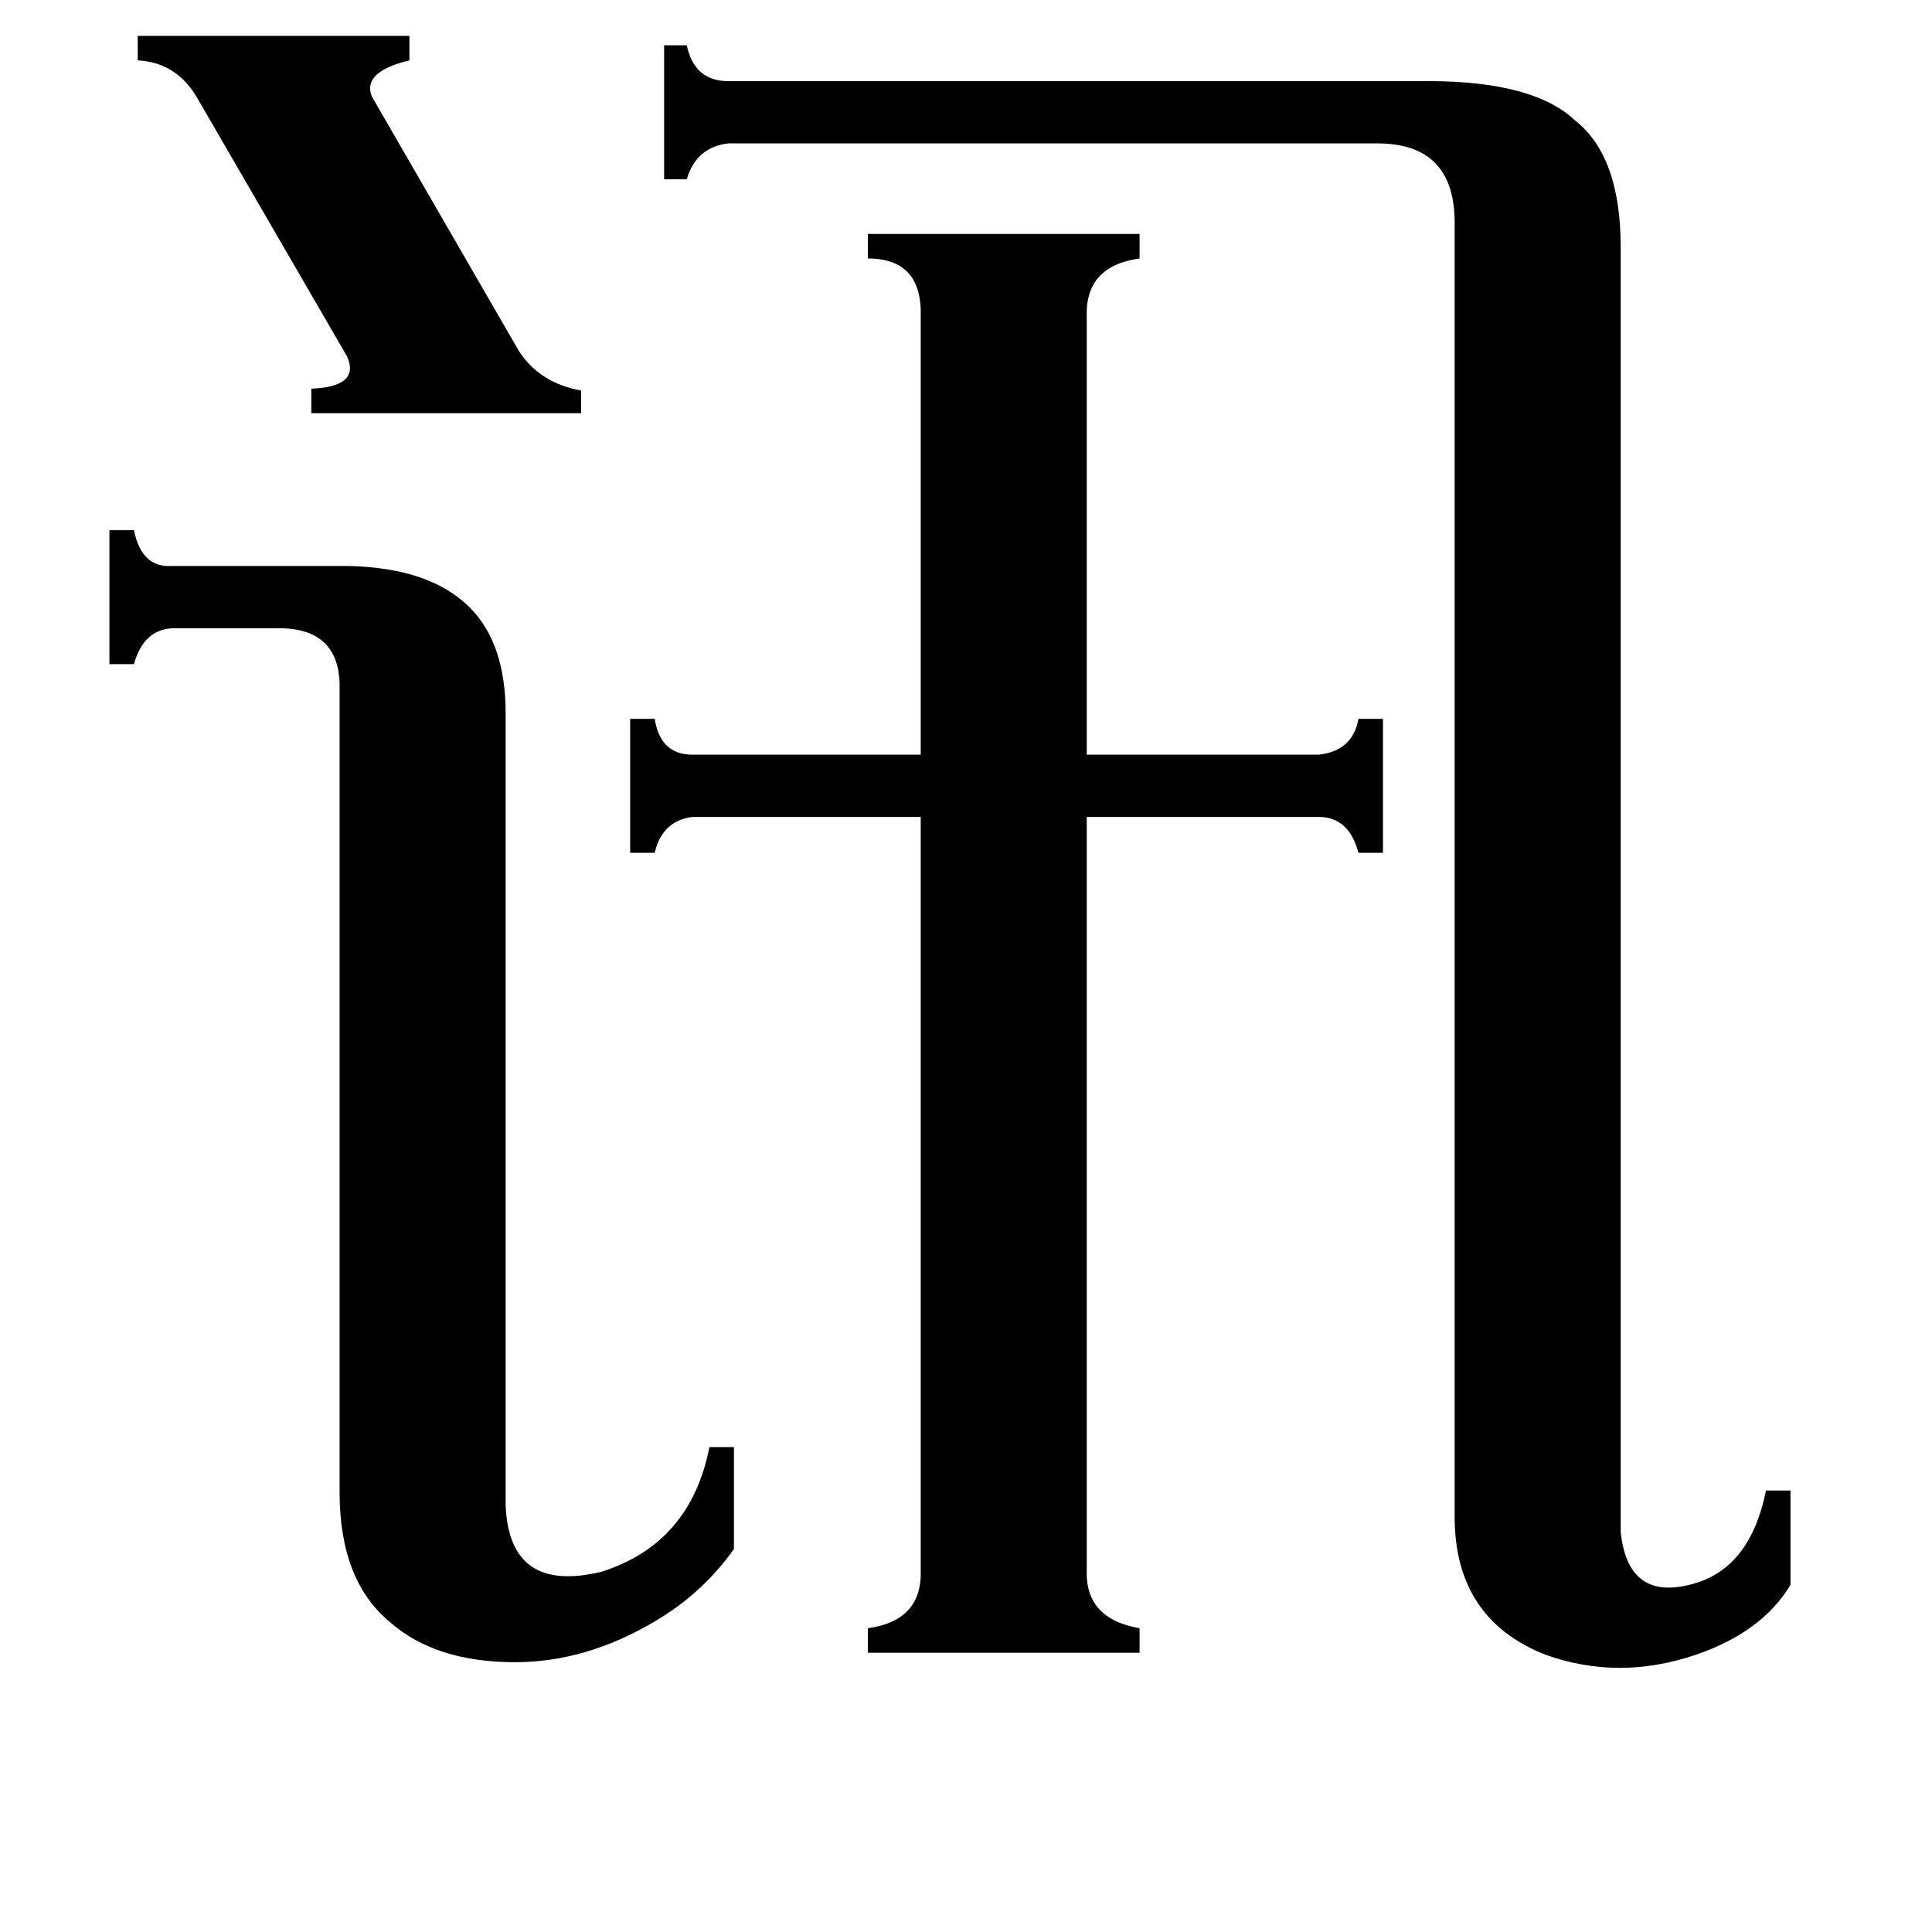 <svg xmlns="http://www.w3.org/2000/svg" viewBox="0 -800 1024 1024">
	<path fill="#000000" d="M73 -781H217V-768Q192 -762 197 -749L275 -614Q286 -597 308 -593V-581H165V-594Q191 -595 184 -611L104 -749Q93 -767 73 -768ZM180 -438Q179 -466 150 -467H91Q76 -466 71 -448H58V-519H71Q75 -499 91 -500H185Q228 -499 249 -478Q268 -459 268 -422V-2Q270 45 319 33Q366 18 376 -33H389V21Q372 45 346 60Q310 81 273 81Q231 81 207 60Q180 38 180 -9ZM576 32Q575 58 604 63V76H460V63Q489 59 488 32V-367H367Q351 -365 347 -348H334V-419H347Q350 -400 367 -400H488V-632Q489 -663 460 -663V-676H604V-663Q575 -659 576 -632V-400H699Q717 -402 720 -419H733V-348H720Q715 -367 699 -367H576ZM771 -682Q771 -724 730 -724H386Q369 -722 364 -705H352V-776H364Q368 -757 386 -757H757Q813 -757 835 -736Q859 -717 859 -669V12Q863 50 899 39Q928 30 936 -10H949V40Q934 65 899 77Q858 91 819 77Q771 58 771 4Z"/>
</svg>